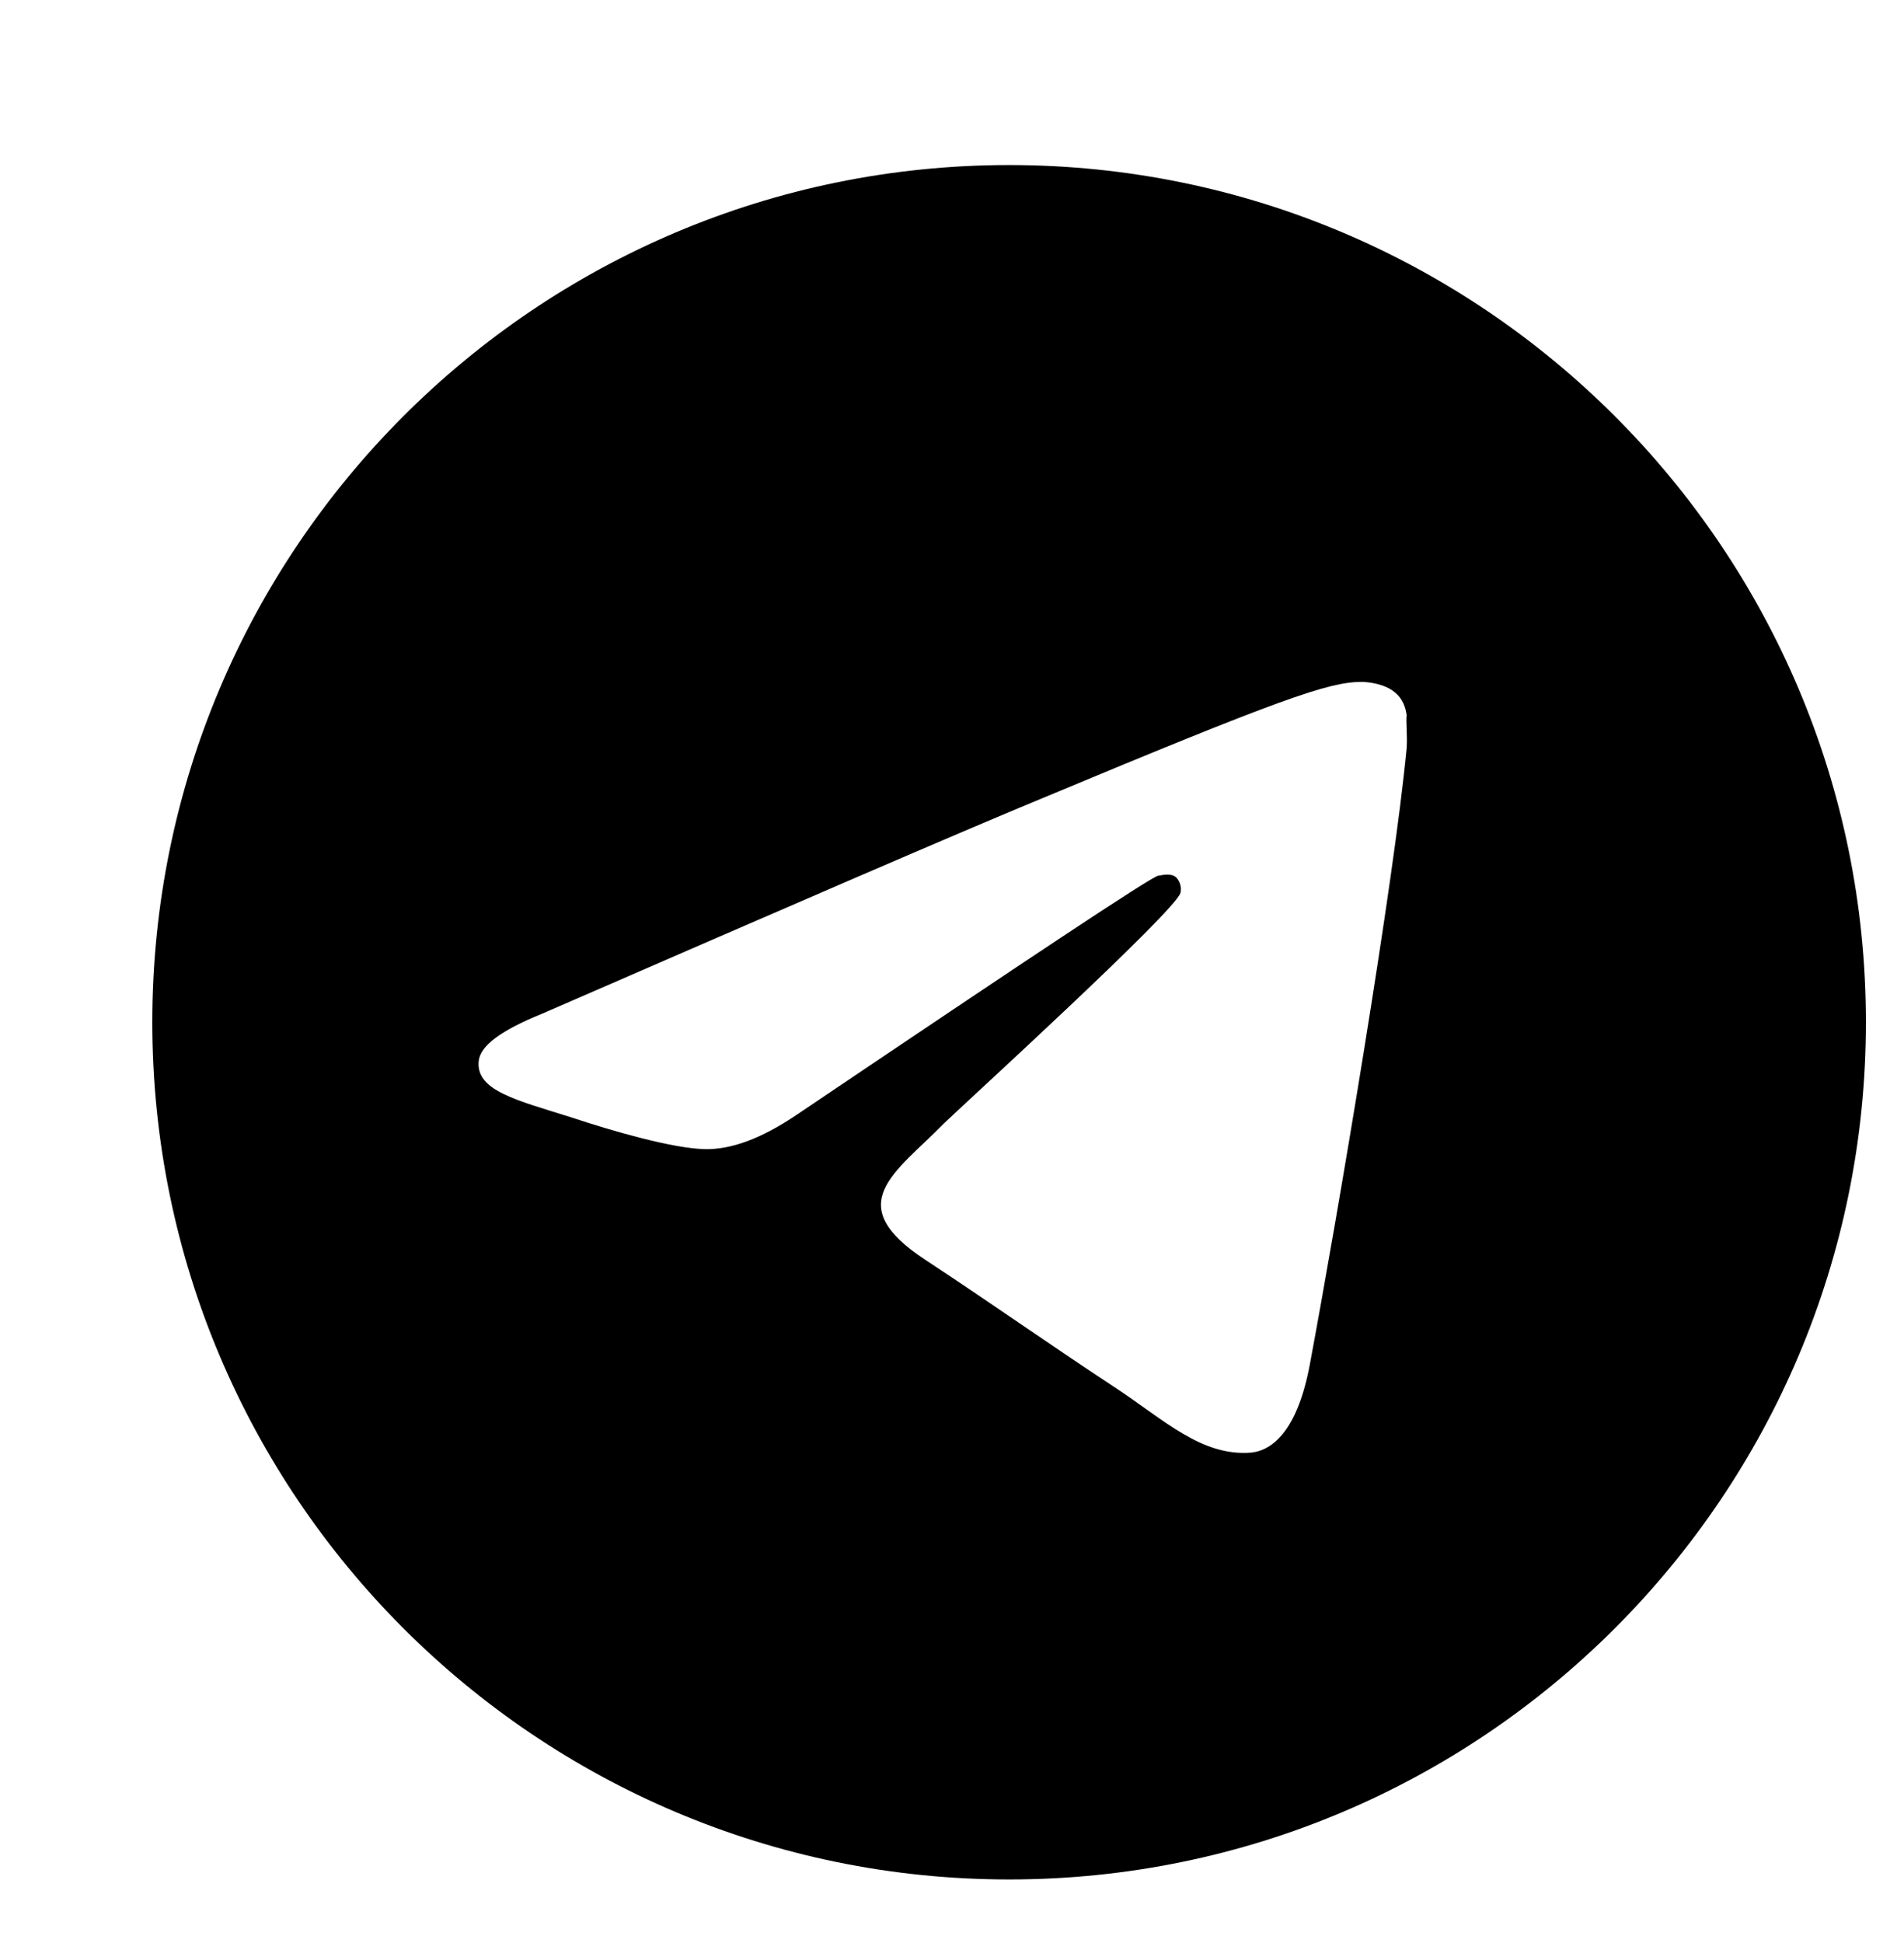 <svg width="50" height="51" viewBox="0 0 50 51" fill="none" xmlns="http://www.w3.org/2000/svg">
<path d="M26.5 4.332C14.08 4.332 4 14.412 4 26.832C4 39.252 14.08 49.332 26.5 49.332C38.92 49.332 49 39.252 49 26.832C49 14.412 38.92 4.332 26.5 4.332ZM36.94 19.632C36.602 23.187 35.14 31.827 34.398 35.809C34.083 37.497 33.453 38.059 32.867 38.127C31.562 38.239 30.573 37.272 29.312 36.44C27.332 35.135 26.207 34.325 24.295 33.065C22.067 31.602 23.508 30.792 24.79 29.487C25.128 29.149 30.887 23.907 31 23.434C31.016 23.363 31.014 23.289 30.994 23.218C30.974 23.148 30.938 23.083 30.887 23.029C30.753 22.917 30.573 22.962 30.415 22.985C30.212 23.029 27.062 25.122 20.92 29.262C20.02 29.869 19.21 30.184 18.49 30.162C17.68 30.14 16.15 29.712 15.002 29.329C13.585 28.88 12.482 28.632 12.572 27.845C12.617 27.439 13.18 27.035 14.238 26.607C20.808 23.75 25.172 21.86 27.355 20.959C33.61 18.349 34.892 17.899 35.748 17.899C35.928 17.899 36.355 17.945 36.625 18.169C36.85 18.349 36.917 18.597 36.94 18.777C36.917 18.912 36.962 19.317 36.94 19.632Z" fill="black"/>
</svg>
